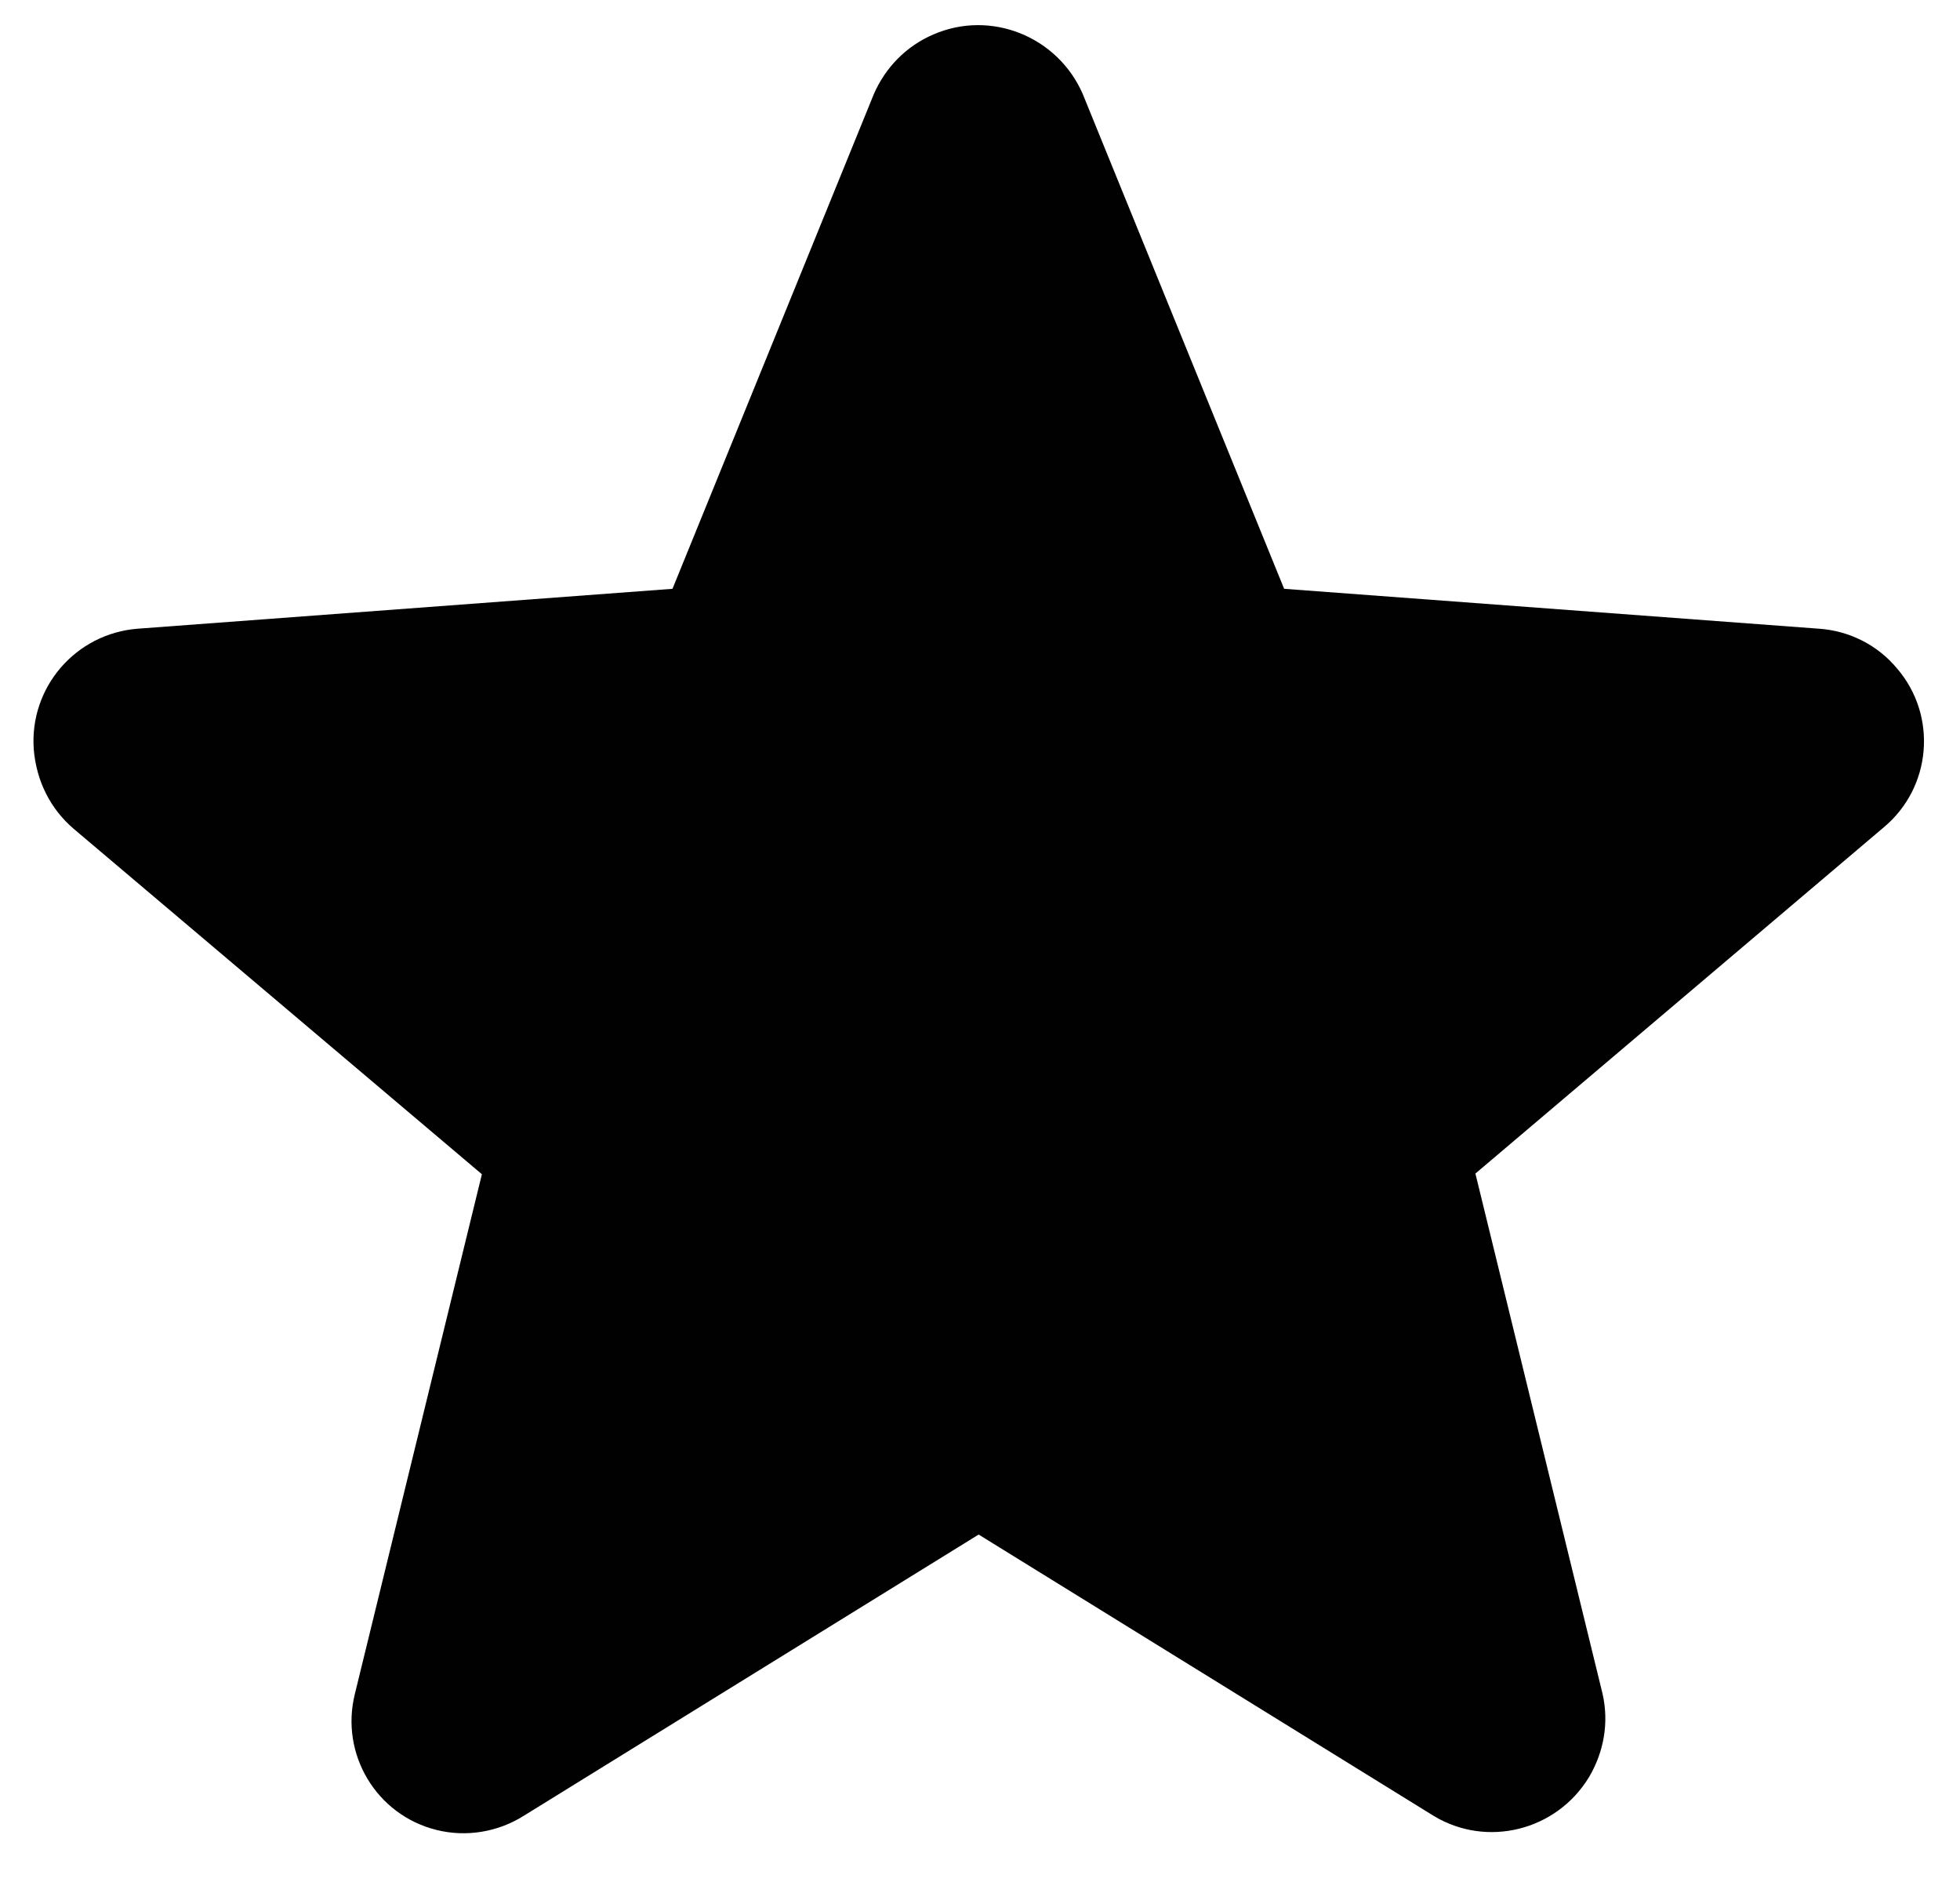<svg width="29" height="28" viewBox="0 0 29 28" fill="#010102" xmlns="http://www.w3.org/2000/svg">
<path d="M1.09 12.26L7.13 17.37L5.25 25.06C5.03 25.95 5.57 26.85 6.46 27.07C6.9 27.18 7.37 27.1 7.75 26.86L14.48 22.7L21.21 26.86C22 27.34 23.03 27.08 23.51 26.29C23.73 25.92 23.81 25.48 23.71 25.05L21.83 17.36L27.87 12.24C28.58 11.65 28.67 10.59 28.07 9.89C27.78 9.54 27.36 9.33 26.91 9.3L19 8.71L16.02 1.39C15.65 0.54 14.66 0.14 13.81 0.51C13.41 0.68 13.1 1 12.93 1.39L9.95 8.71L2.04 9.3C1.12 9.37 0.43 10.17 0.5 11.09C0.54 11.56 0.75 11.97 1.09 12.26Z"/>
</svg>
